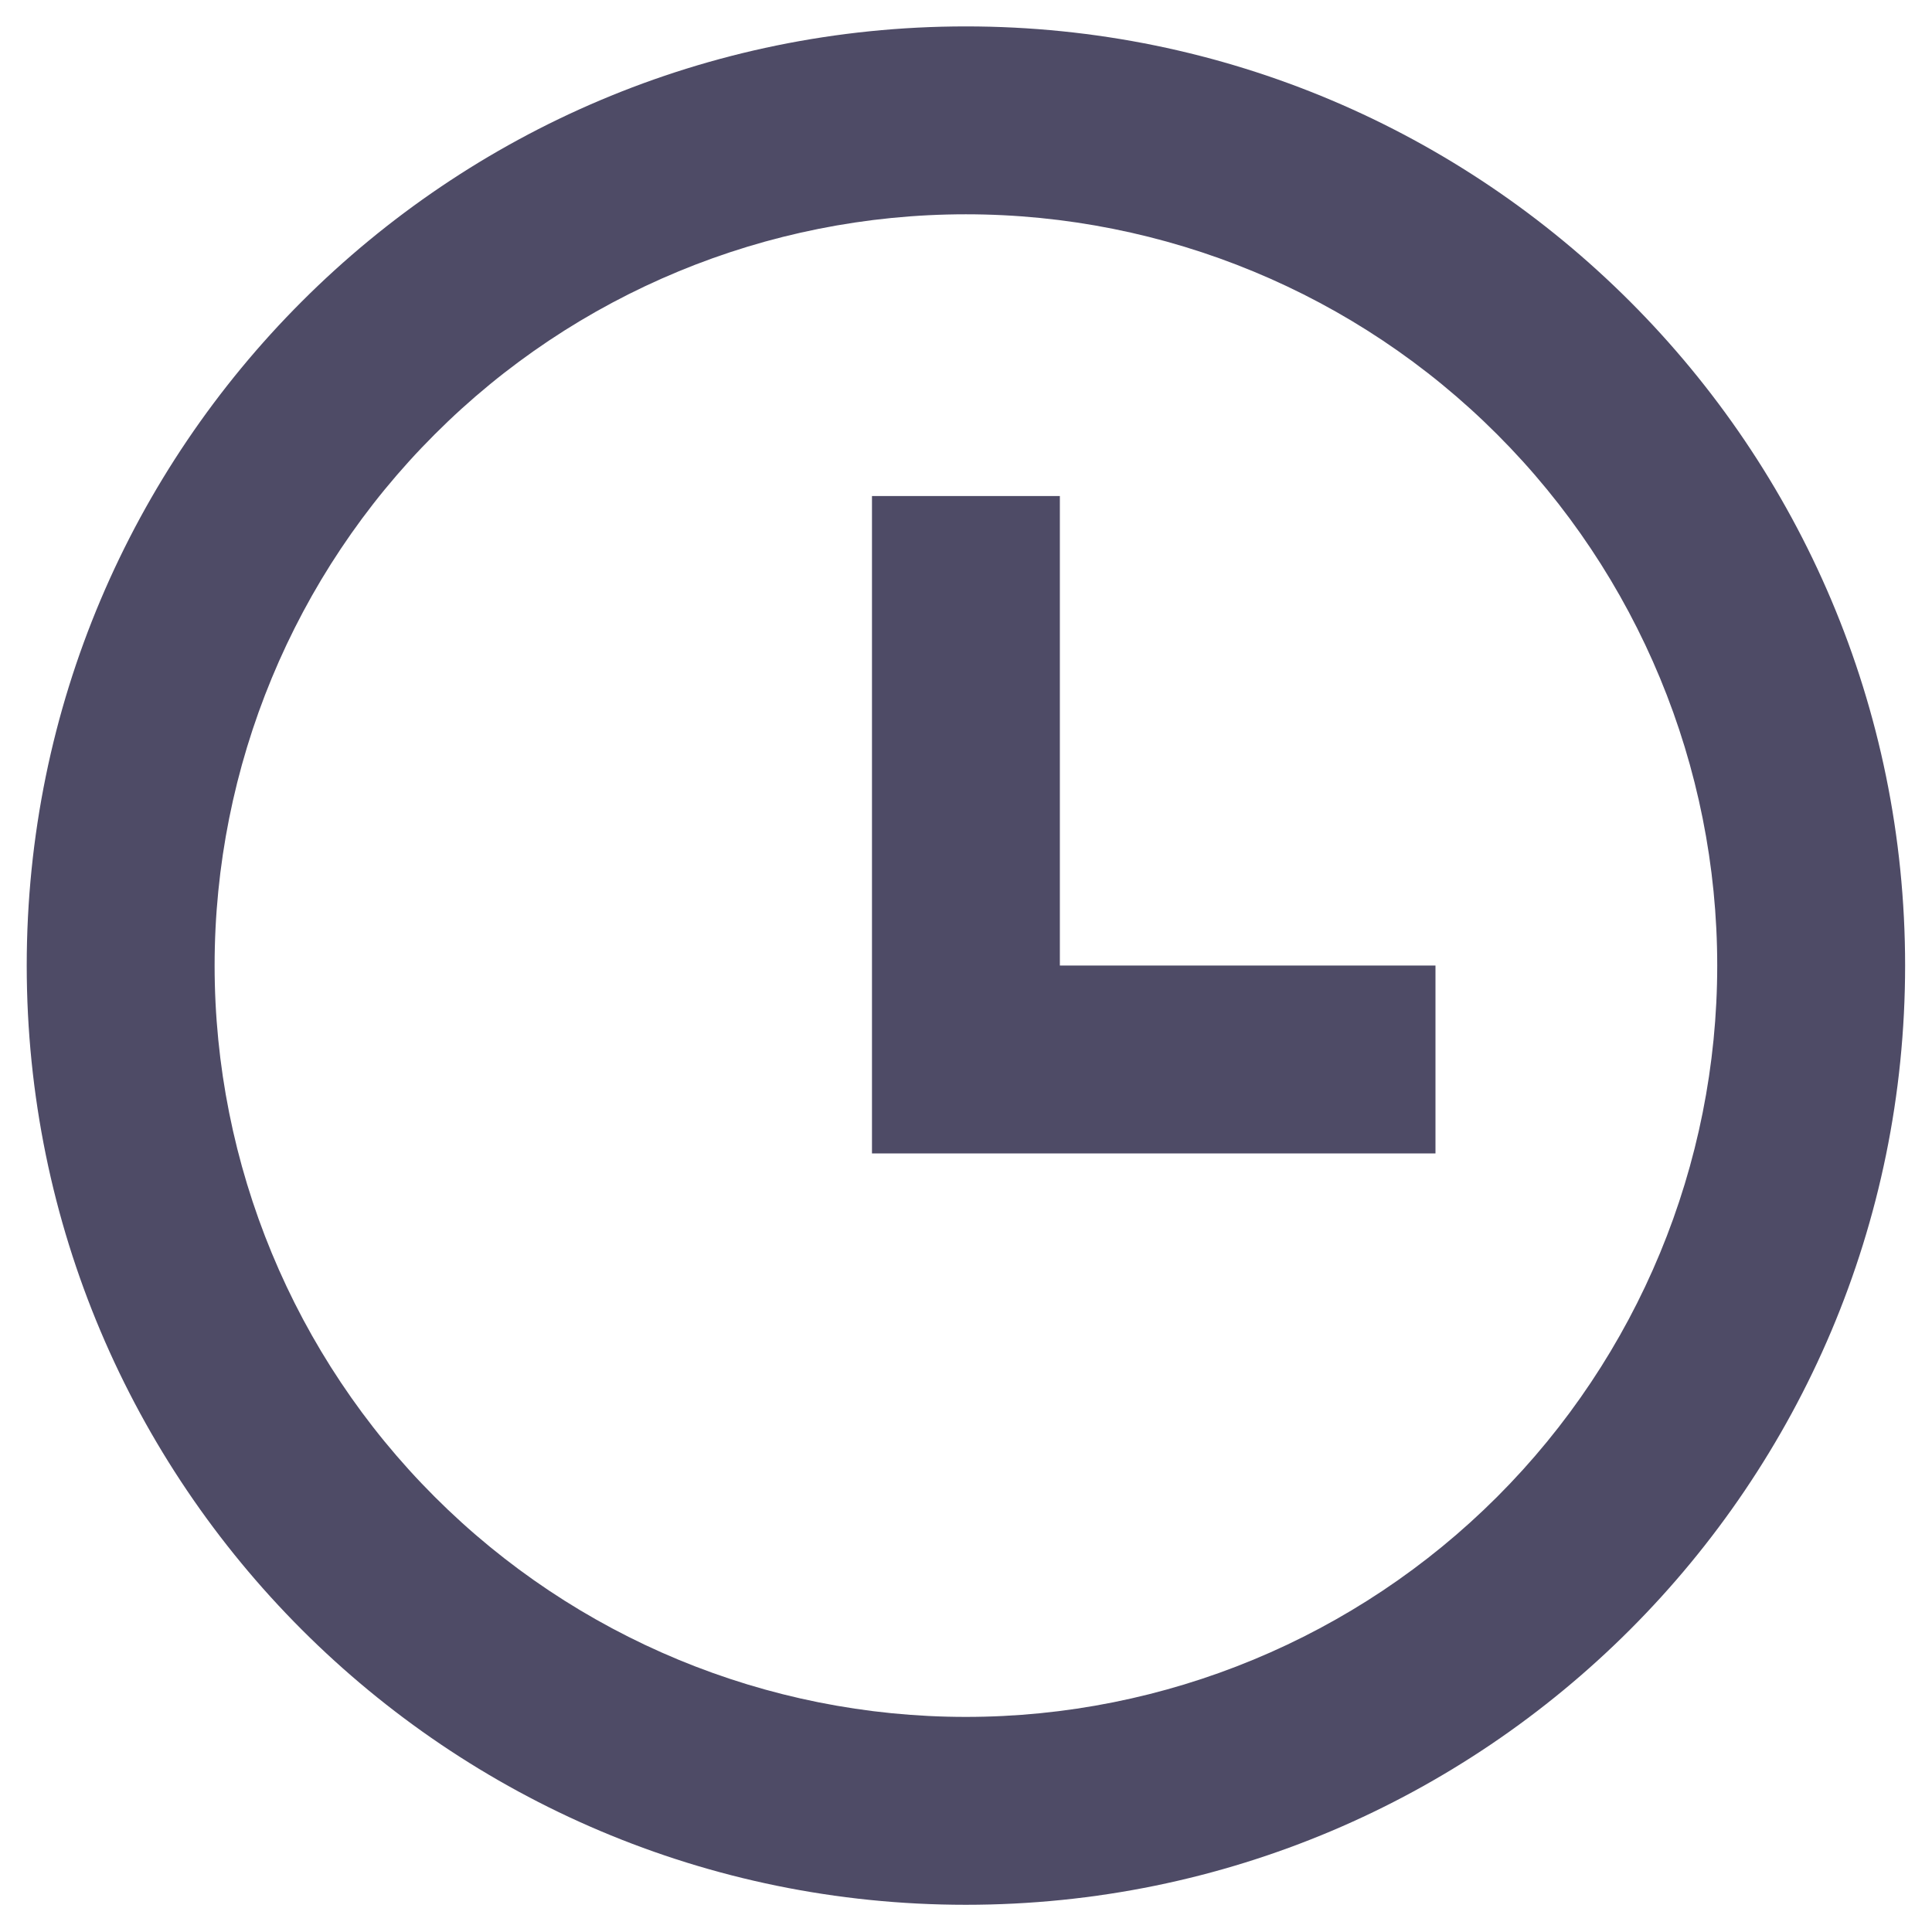 <svg width="12" height="12" viewBox="0 0 12 12" fill="none" xmlns="http://www.w3.org/2000/svg">
<path d="M5.999 11.831C2.778 11.831 0.166 9.219 0.166 5.997C0.166 2.776 2.778 0.164 5.999 0.164C9.221 0.164 11.833 2.776 11.833 5.997C11.833 9.219 9.221 11.831 5.999 11.831ZM5.999 10.664C7.237 10.664 8.424 10.172 9.299 9.297C10.174 8.422 10.666 7.235 10.666 5.997C10.666 4.76 10.174 3.573 9.299 2.698C8.424 1.822 7.237 1.331 5.999 1.331C4.762 1.331 3.575 1.822 2.7 2.698C1.824 3.573 1.333 4.76 1.333 5.997C1.333 7.235 1.824 8.422 2.7 9.297C3.575 10.172 4.762 10.664 5.999 10.664V10.664ZM6.583 5.997H8.916V7.164H5.416V3.081H6.583V5.997Z" fill="#4E4B66"/>
</svg>
